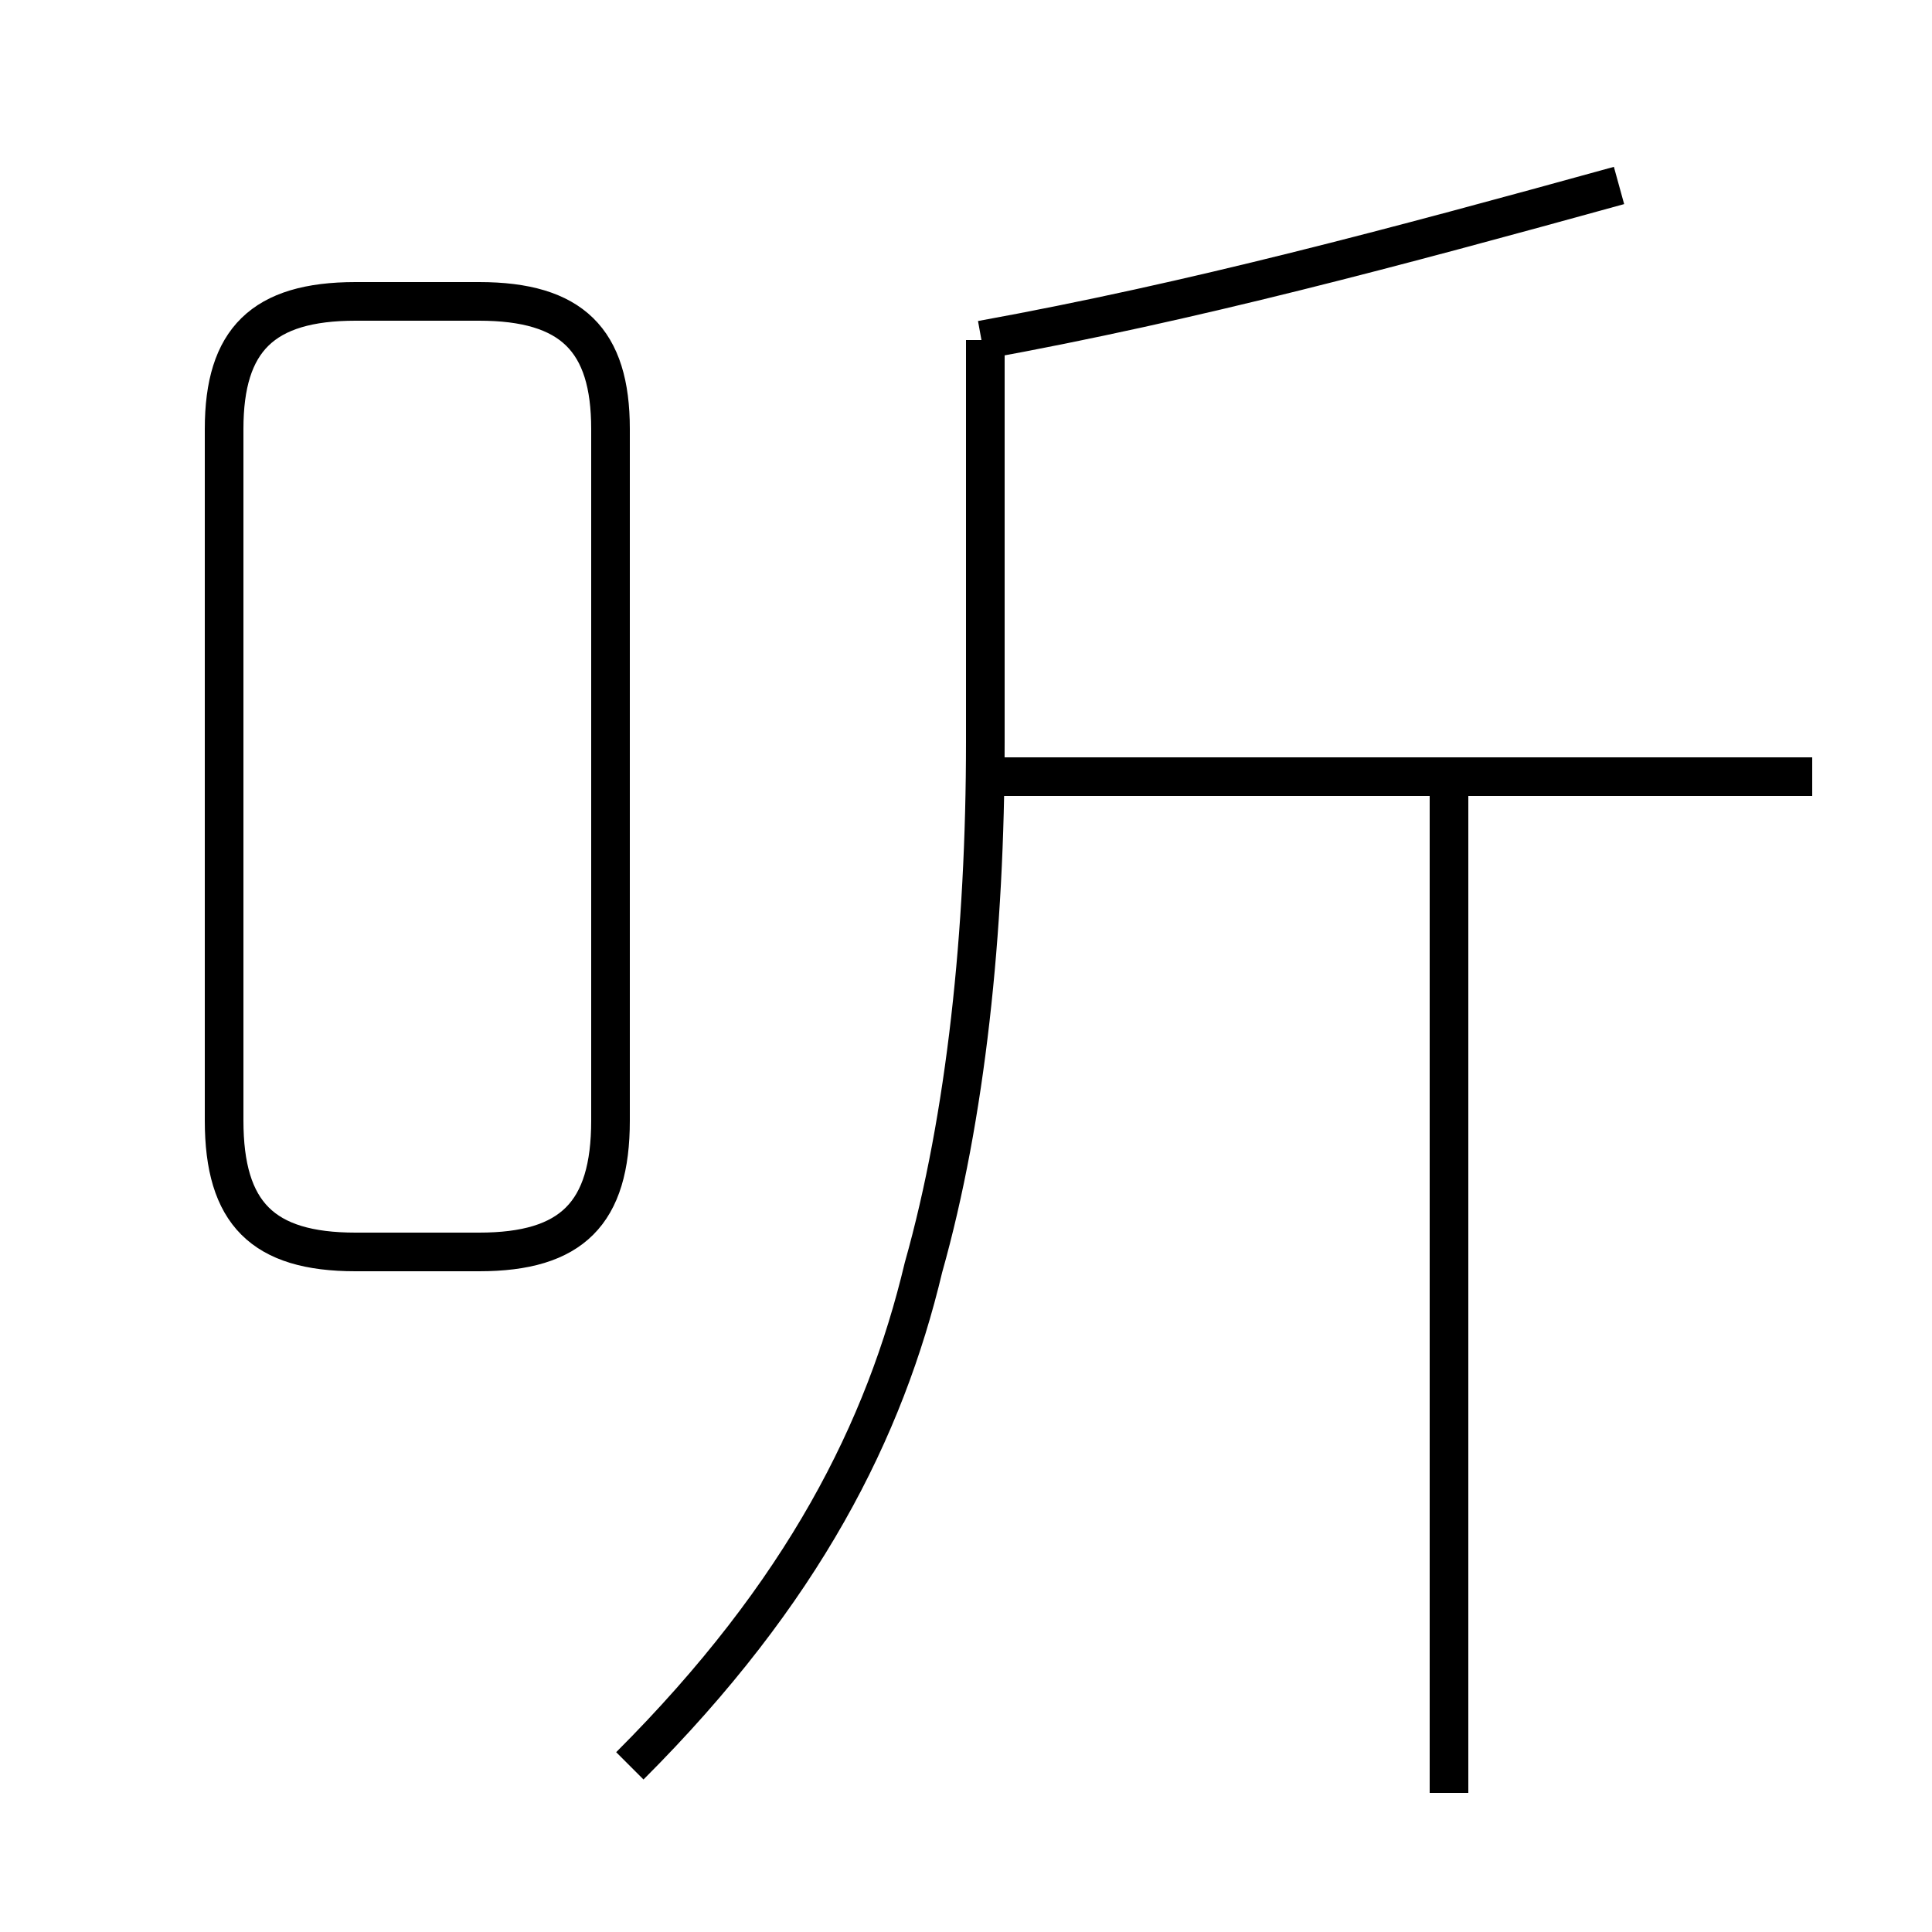 <?xml version='1.0' encoding='utf8'?>
<svg viewBox="0.0 -44.0 50.0 50.0" version="1.1" xmlns="http://www.w3.org/2000/svg">
<rect x="0.0" y="-44.0" width="50.0" height="50.0" fill="#808080" stroke="none"/>
<rect x="-1000" y="-1000" width="2000" height="2000" stroke="white" fill="white"/>
<g style="fill:none; stroke:#000000;  stroke-width:1">
<path d="M 9.2 11.6 L 12.4 11.6 C 14.8 11.6 15.8 12.6 15.8 15.0 L 15.8 32.9 C 15.8 35.2 14.8 36.2 12.4 36.2 L 9.2 36.2 C 6.8 36.2 5.8 35.2 5.8 32.9 L 5.8 15.0 C 5.8 12.6 6.8 11.6 9.2 11.6 Z M 25.4 35.2 C 30.9 36.2 36.1 37.6 41.9 39.2 M 46.9 23.9 L 25.9 23.9 M 37.5 -2.4 L 37.5 23.8 M 16.3 -1.7 C 20.8 2.8 22.9 7.0 23.9 11.2 C 25.0 15.1 25.5 19.9 25.5 24.8 L 25.5 35.2 " transform="scale(1, -1)" />
</g>
</svg>
